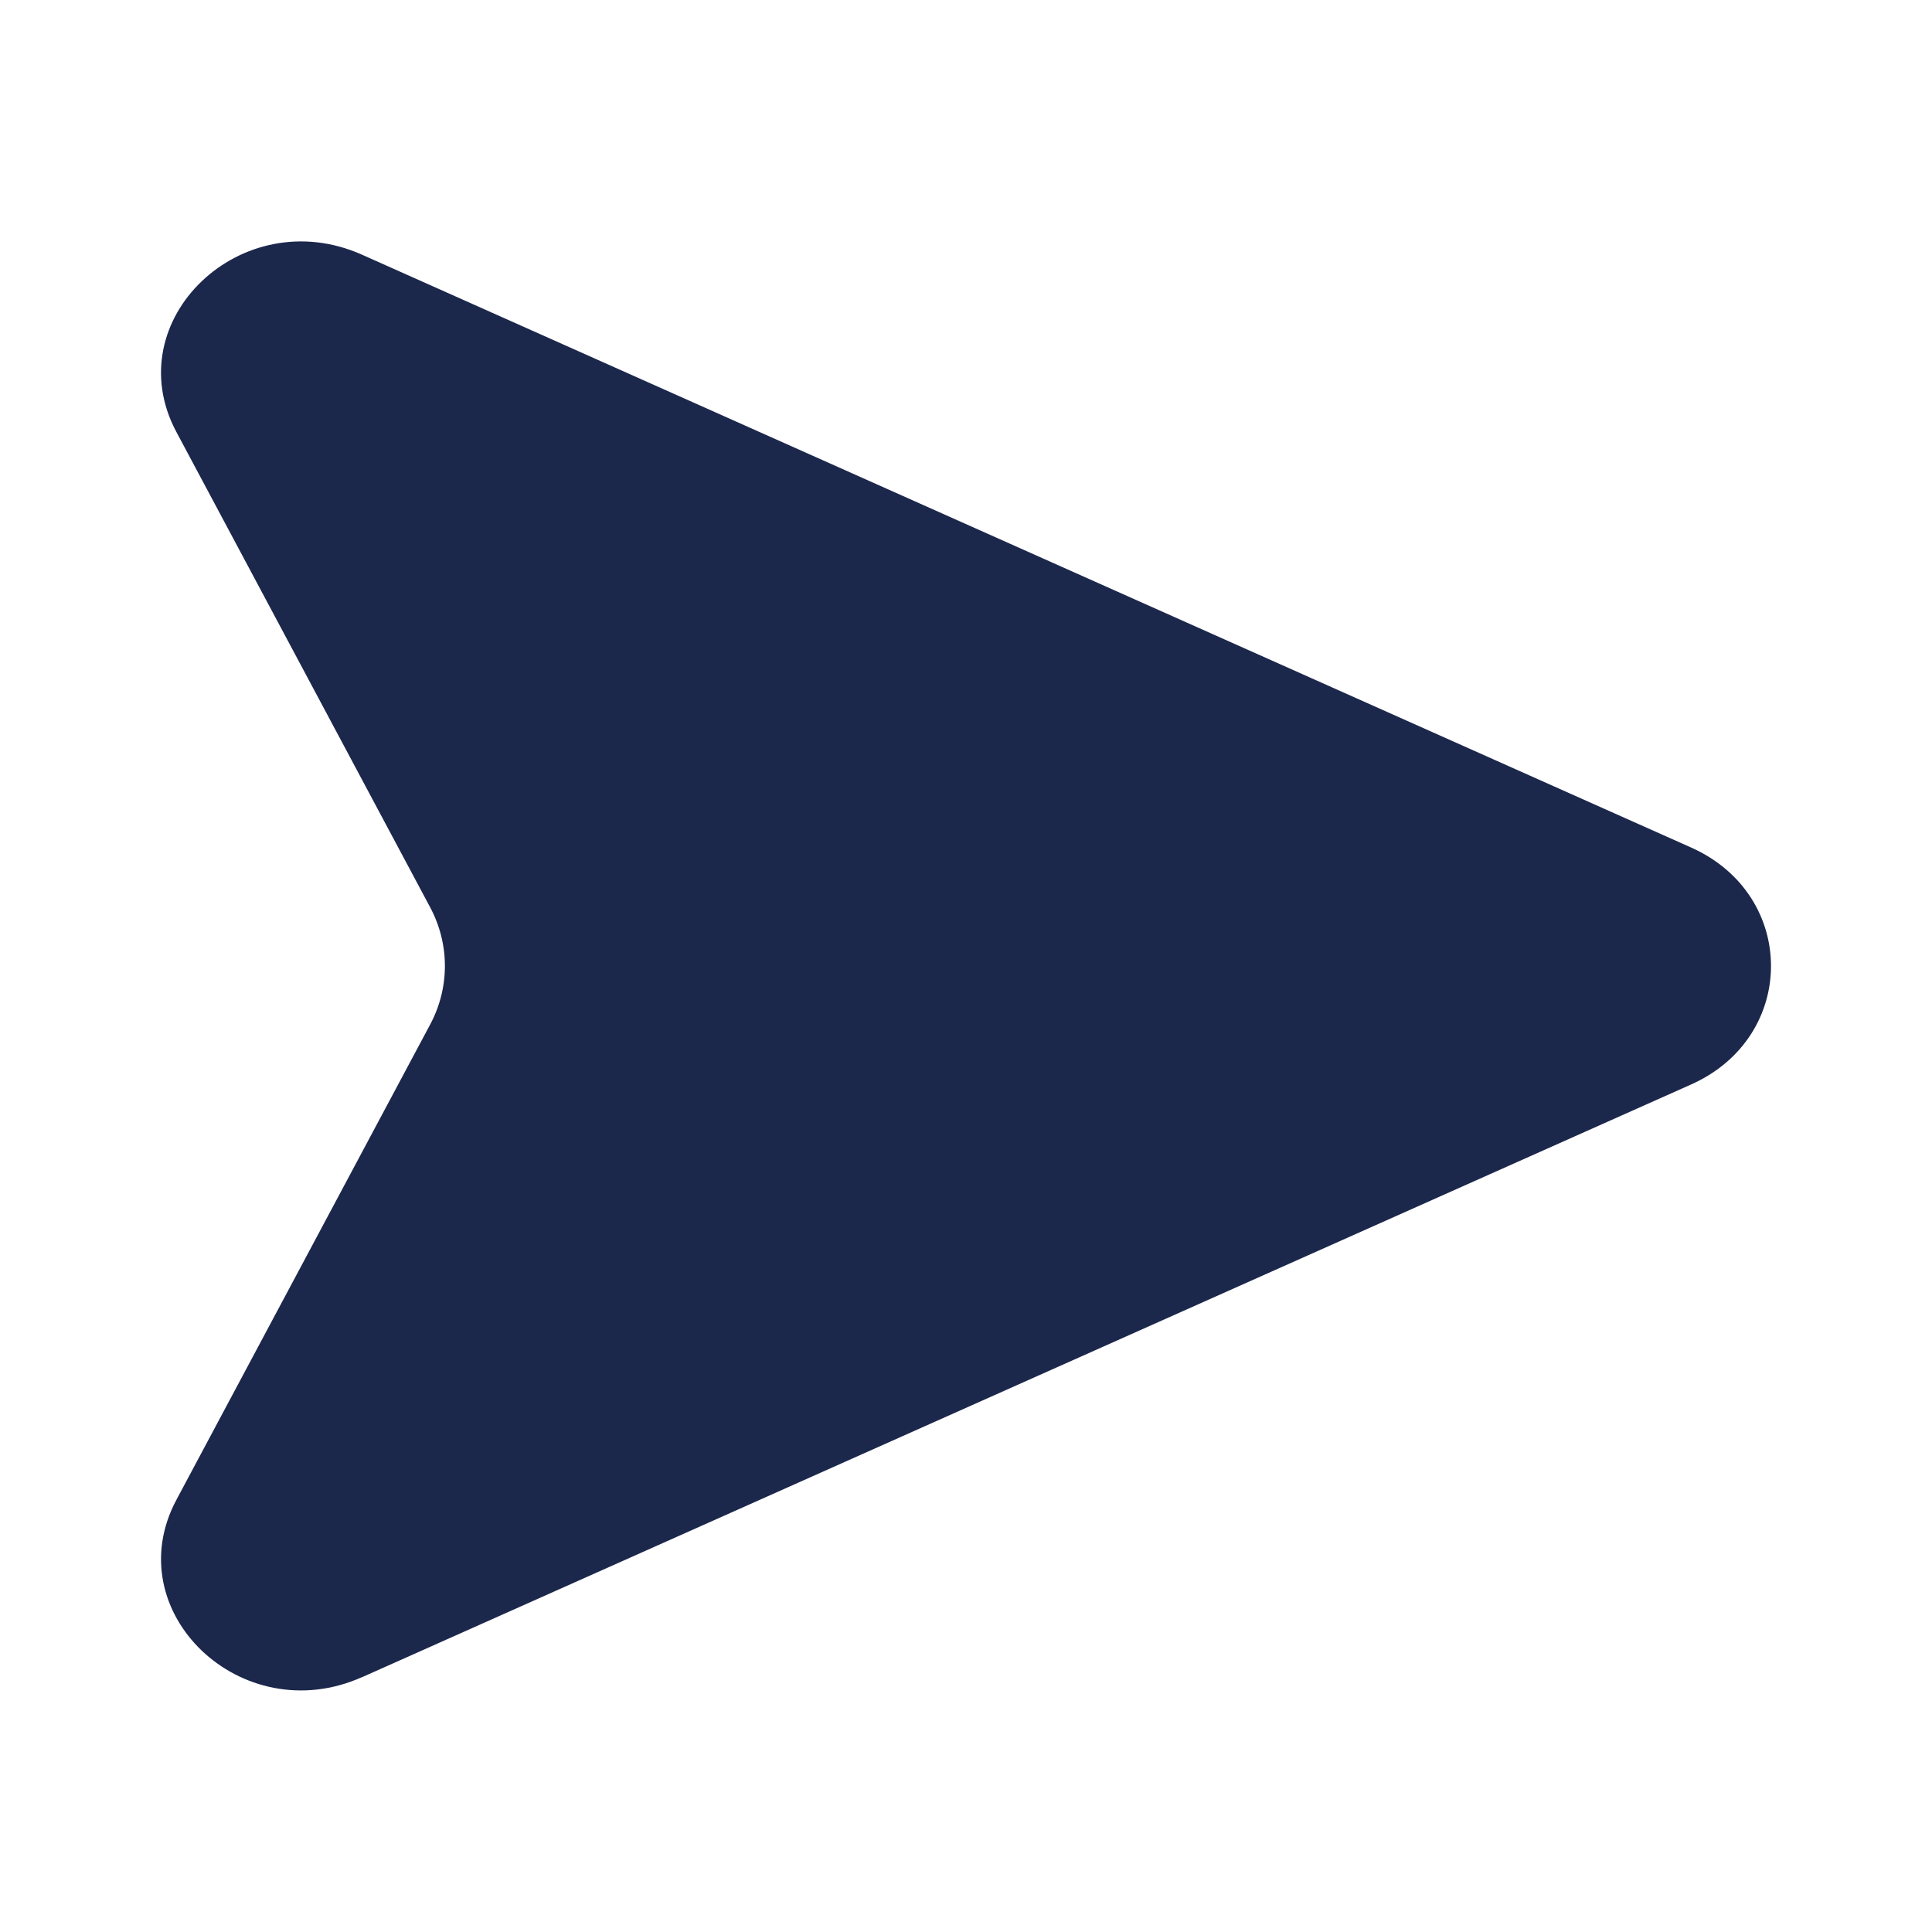 <svg xmlns="http://www.w3.org/2000/svg" width="24" height="24" fill="none">
  <path fill="#1C274C" d="m4.497 20.835 16.51-7.363c1.324-.59 1.324-2.354 0-2.944L4.497 3.164c-1.495-.667-3.047.814-2.306 2.202l3.152 5.904c.245.459.245 1 0 1.458l-3.152 5.904c-.74 1.388.81 2.87 2.306 2.202Z"/>
</svg>
